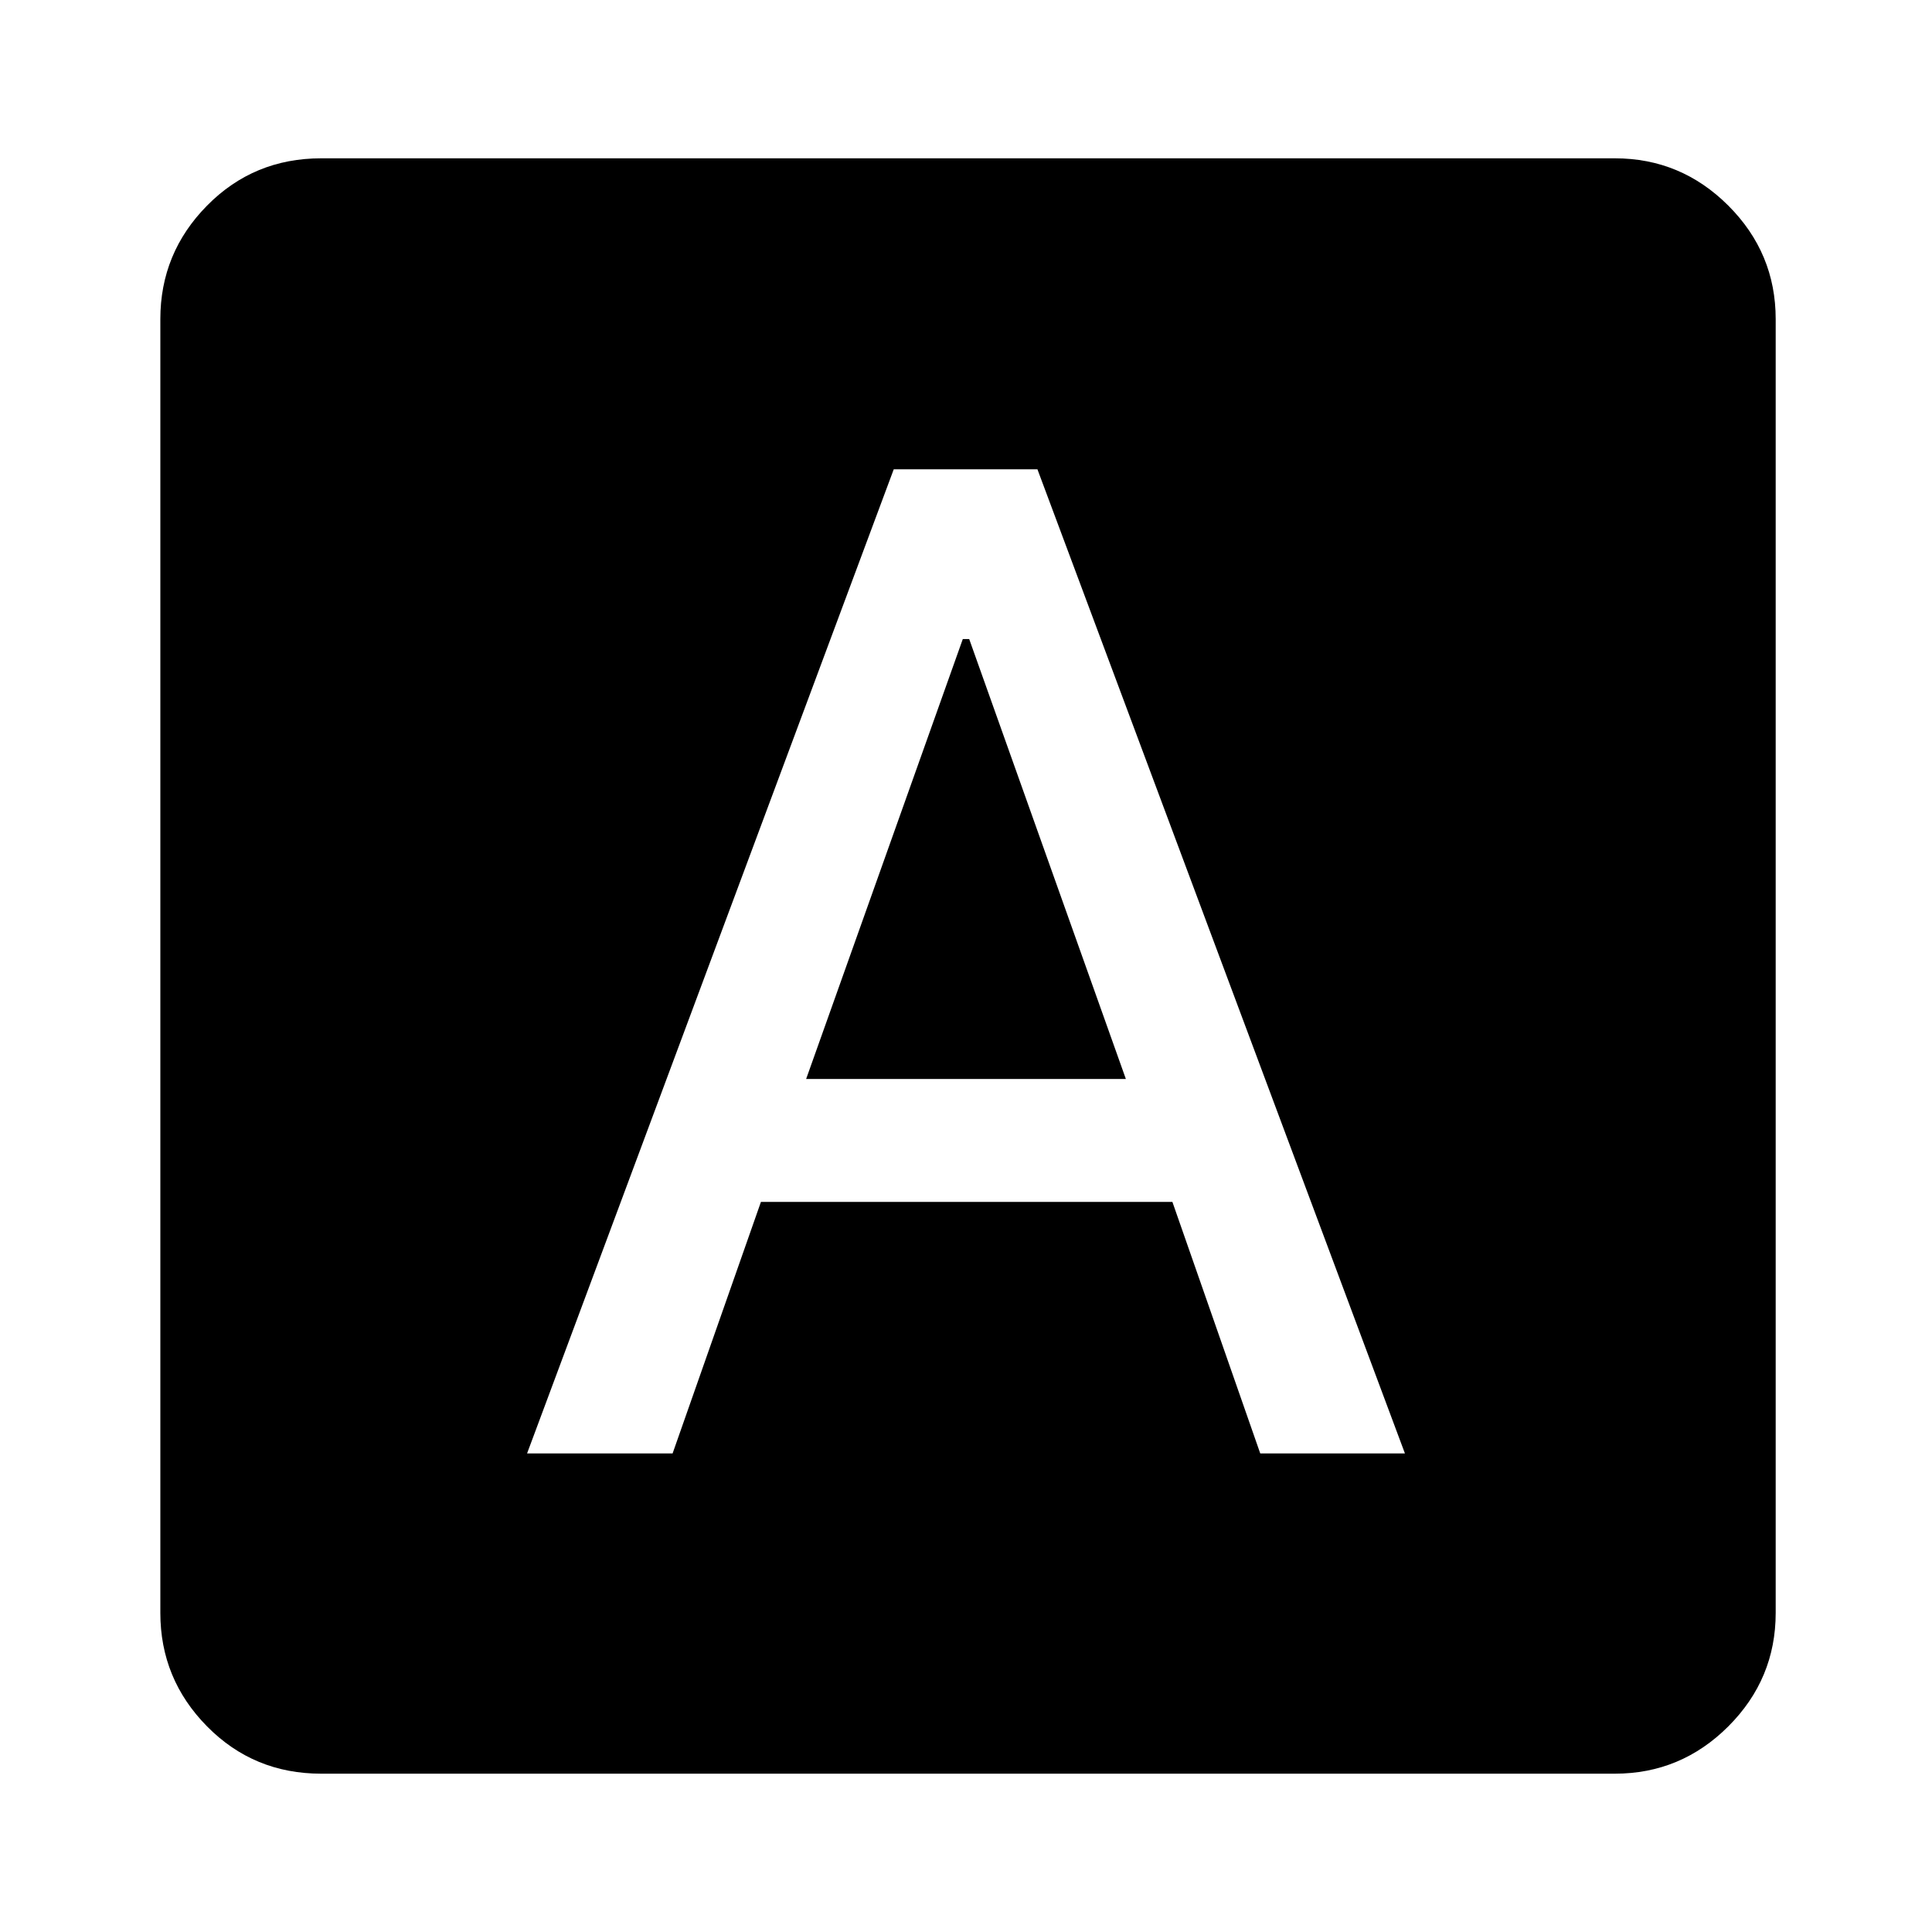 <svg xmlns="http://www.w3.org/2000/svg" height="40" viewBox="0 -960 960 960" width="40"><path d="M261.9-237.8h72.31l43.89-124.97h204.46l43.65 124.97h71.89L515.49-726.82H444.1L261.9-237.8Zm138.66-186.05 77.85-218.61h3.18l77.85 218.61H400.56ZM159.57-78.67q-33.52 0-56.71-23.52-23.19-23.53-23.19-56.38v-642.86q0-32.85 23.19-56.38 23.19-23.52 56.71-23.52h642.86q32.85 0 56.38 23.52 23.52 23.53 23.52 56.38v642.86q0 32.85-23.52 56.38-23.53 23.52-56.38 23.52H159.57Z"/></svg>